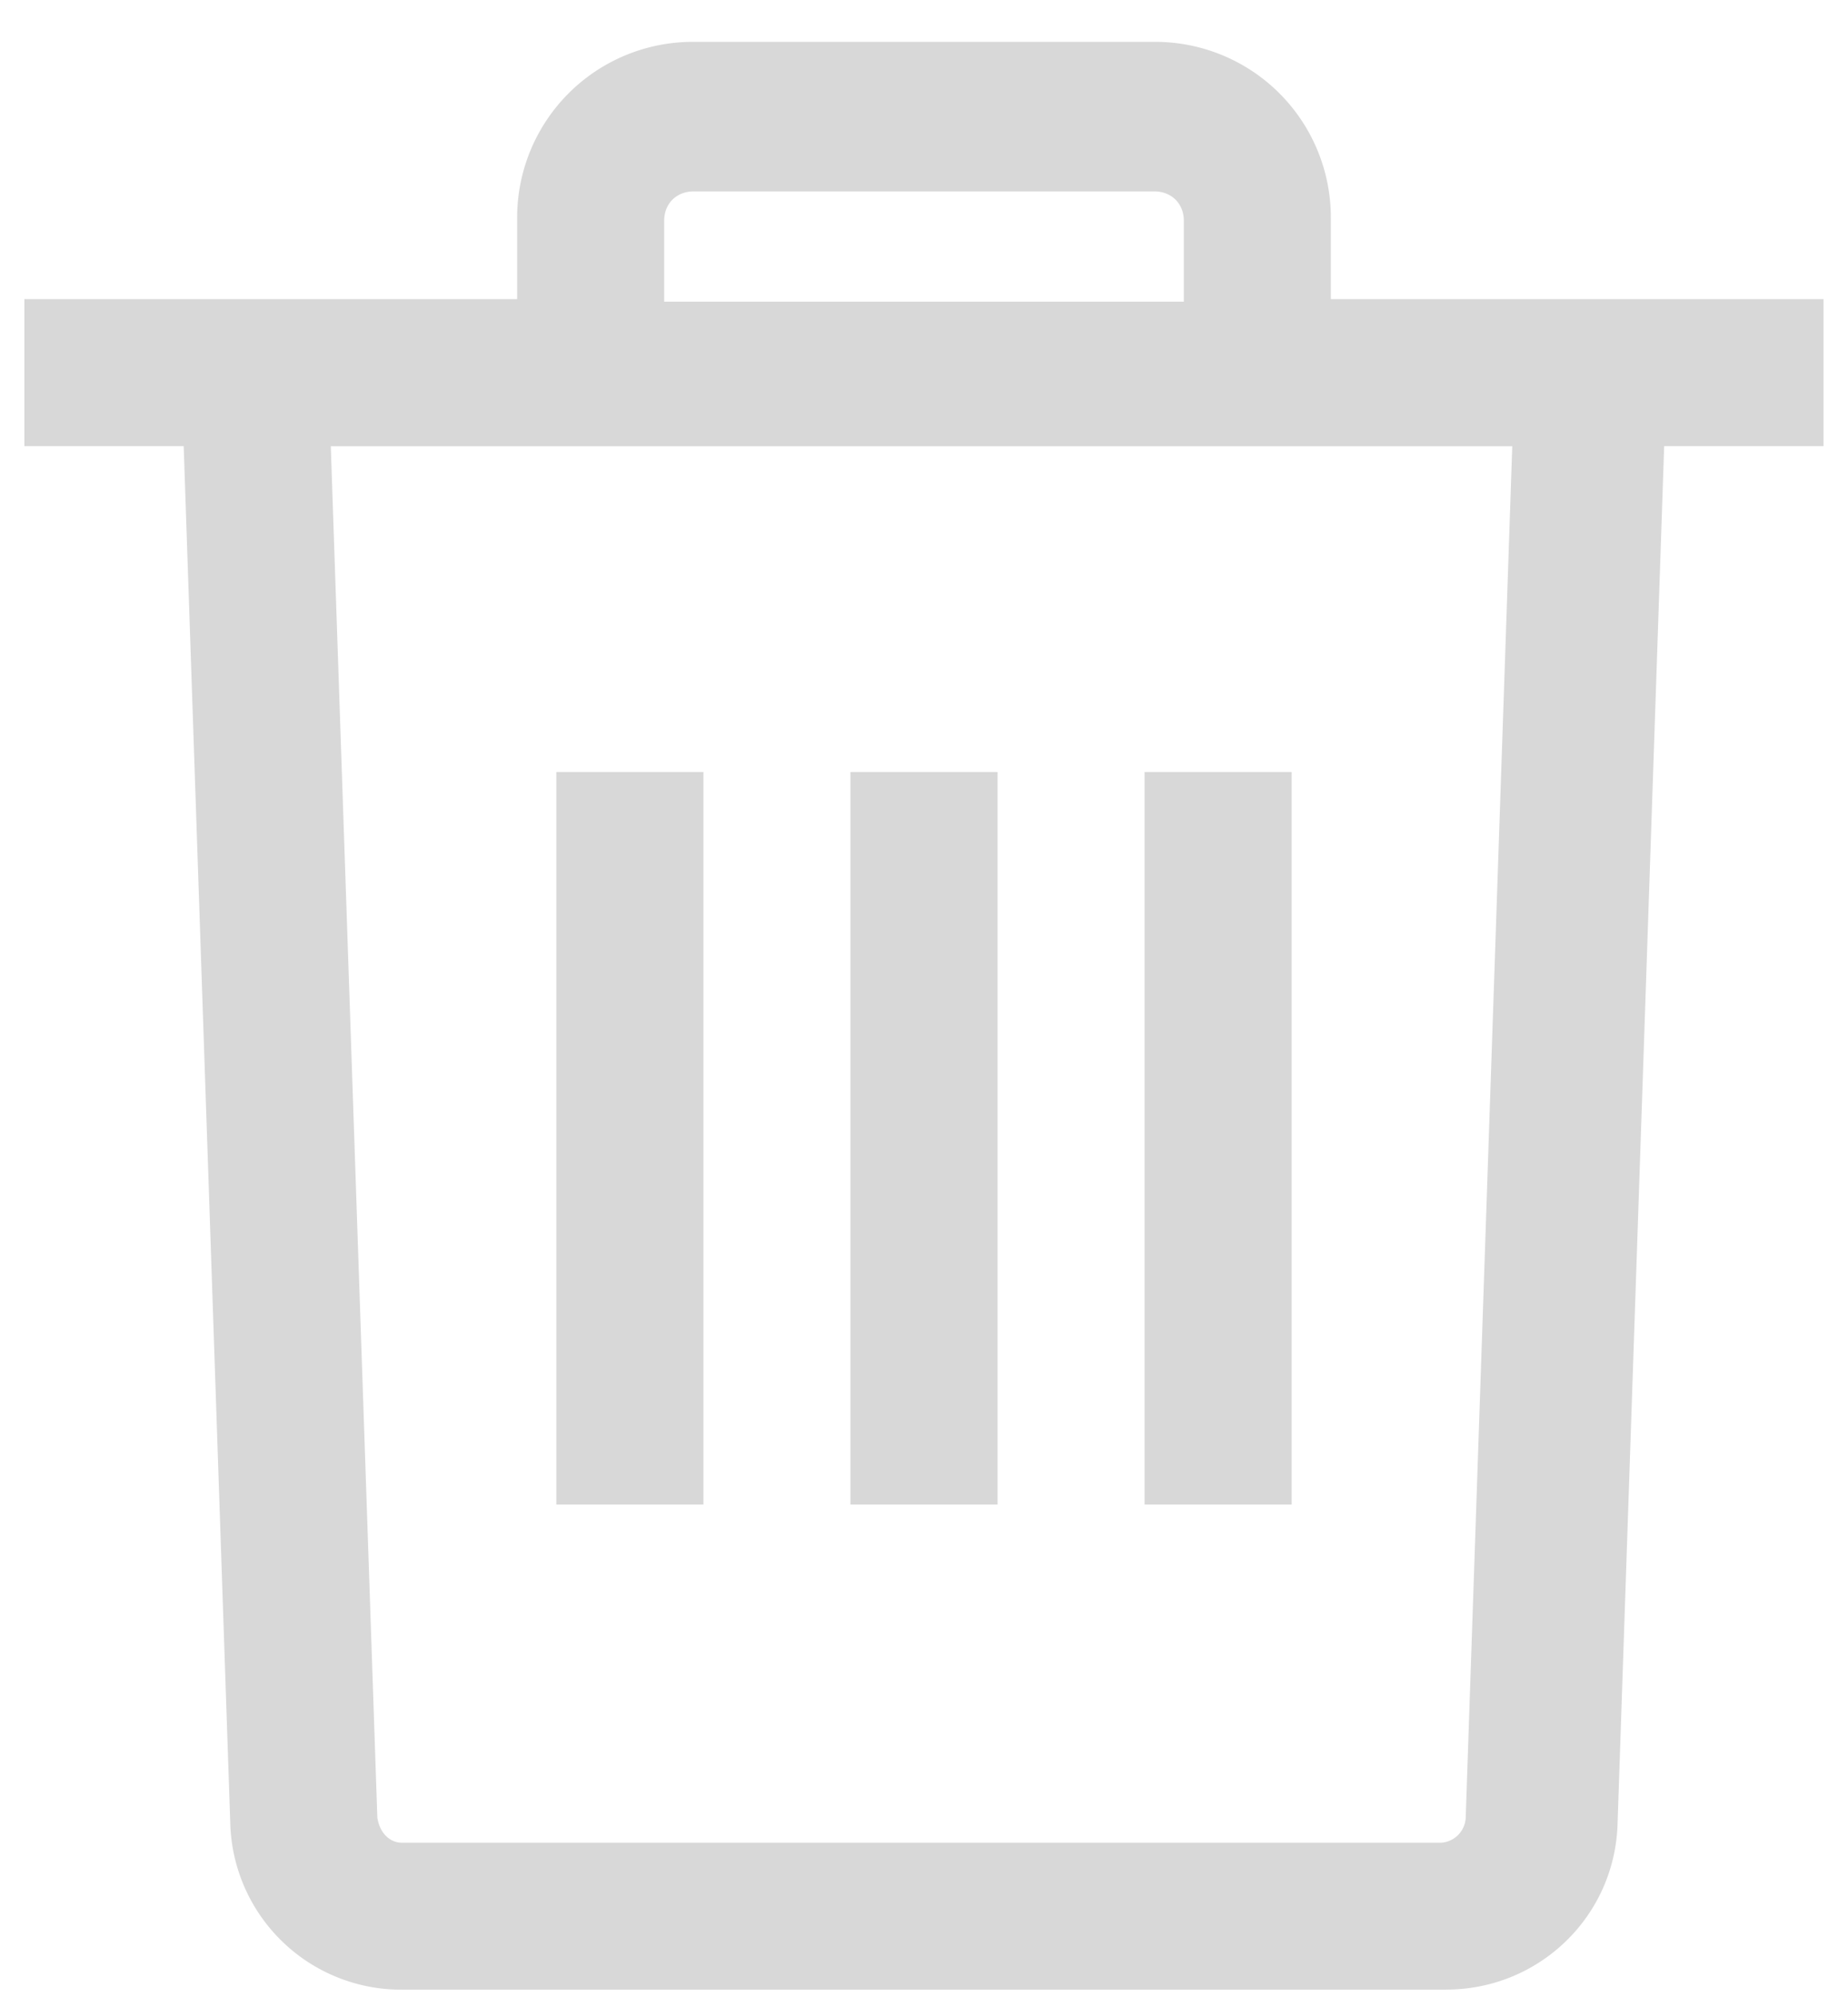 <svg xmlns="http://www.w3.org/2000/svg" width="25" height="27" viewBox="0 0 25 27">
    <g fill="#D8D8D8" fill-rule="nonzero">
        <path d="M19.563 26.9c1.26 0 2.288-.993 2.32-2.252l.63-18.616h2.156V4.044h-6.665V2.951A2.376 2.376 0 0 0 15.617.566H9.383a2.376 2.376 0 0 0-2.387 2.385v1.093H.33v1.988h2.155l.63 18.616a2.313 2.313 0 0 0 2.321 2.253h14.126zM8.985 2.985c0-.232.166-.397.398-.397h6.234c.232 0 .398.165.398.397v1.094h-7.03V2.984zm-3.88 21.598l-.63-18.55h15.983l-.63 18.55a.356.356 0 0 1-.332.331H5.437c-.165 0-.298-.132-.331-.331z"/>
        <path d="M11.505 10.438h1.99v9.904h-1.99zM7.526 10.438h1.99v9.904h-1.99zM15.484 10.438h1.99v9.904h-1.99z"/>
    </g>
</svg>
